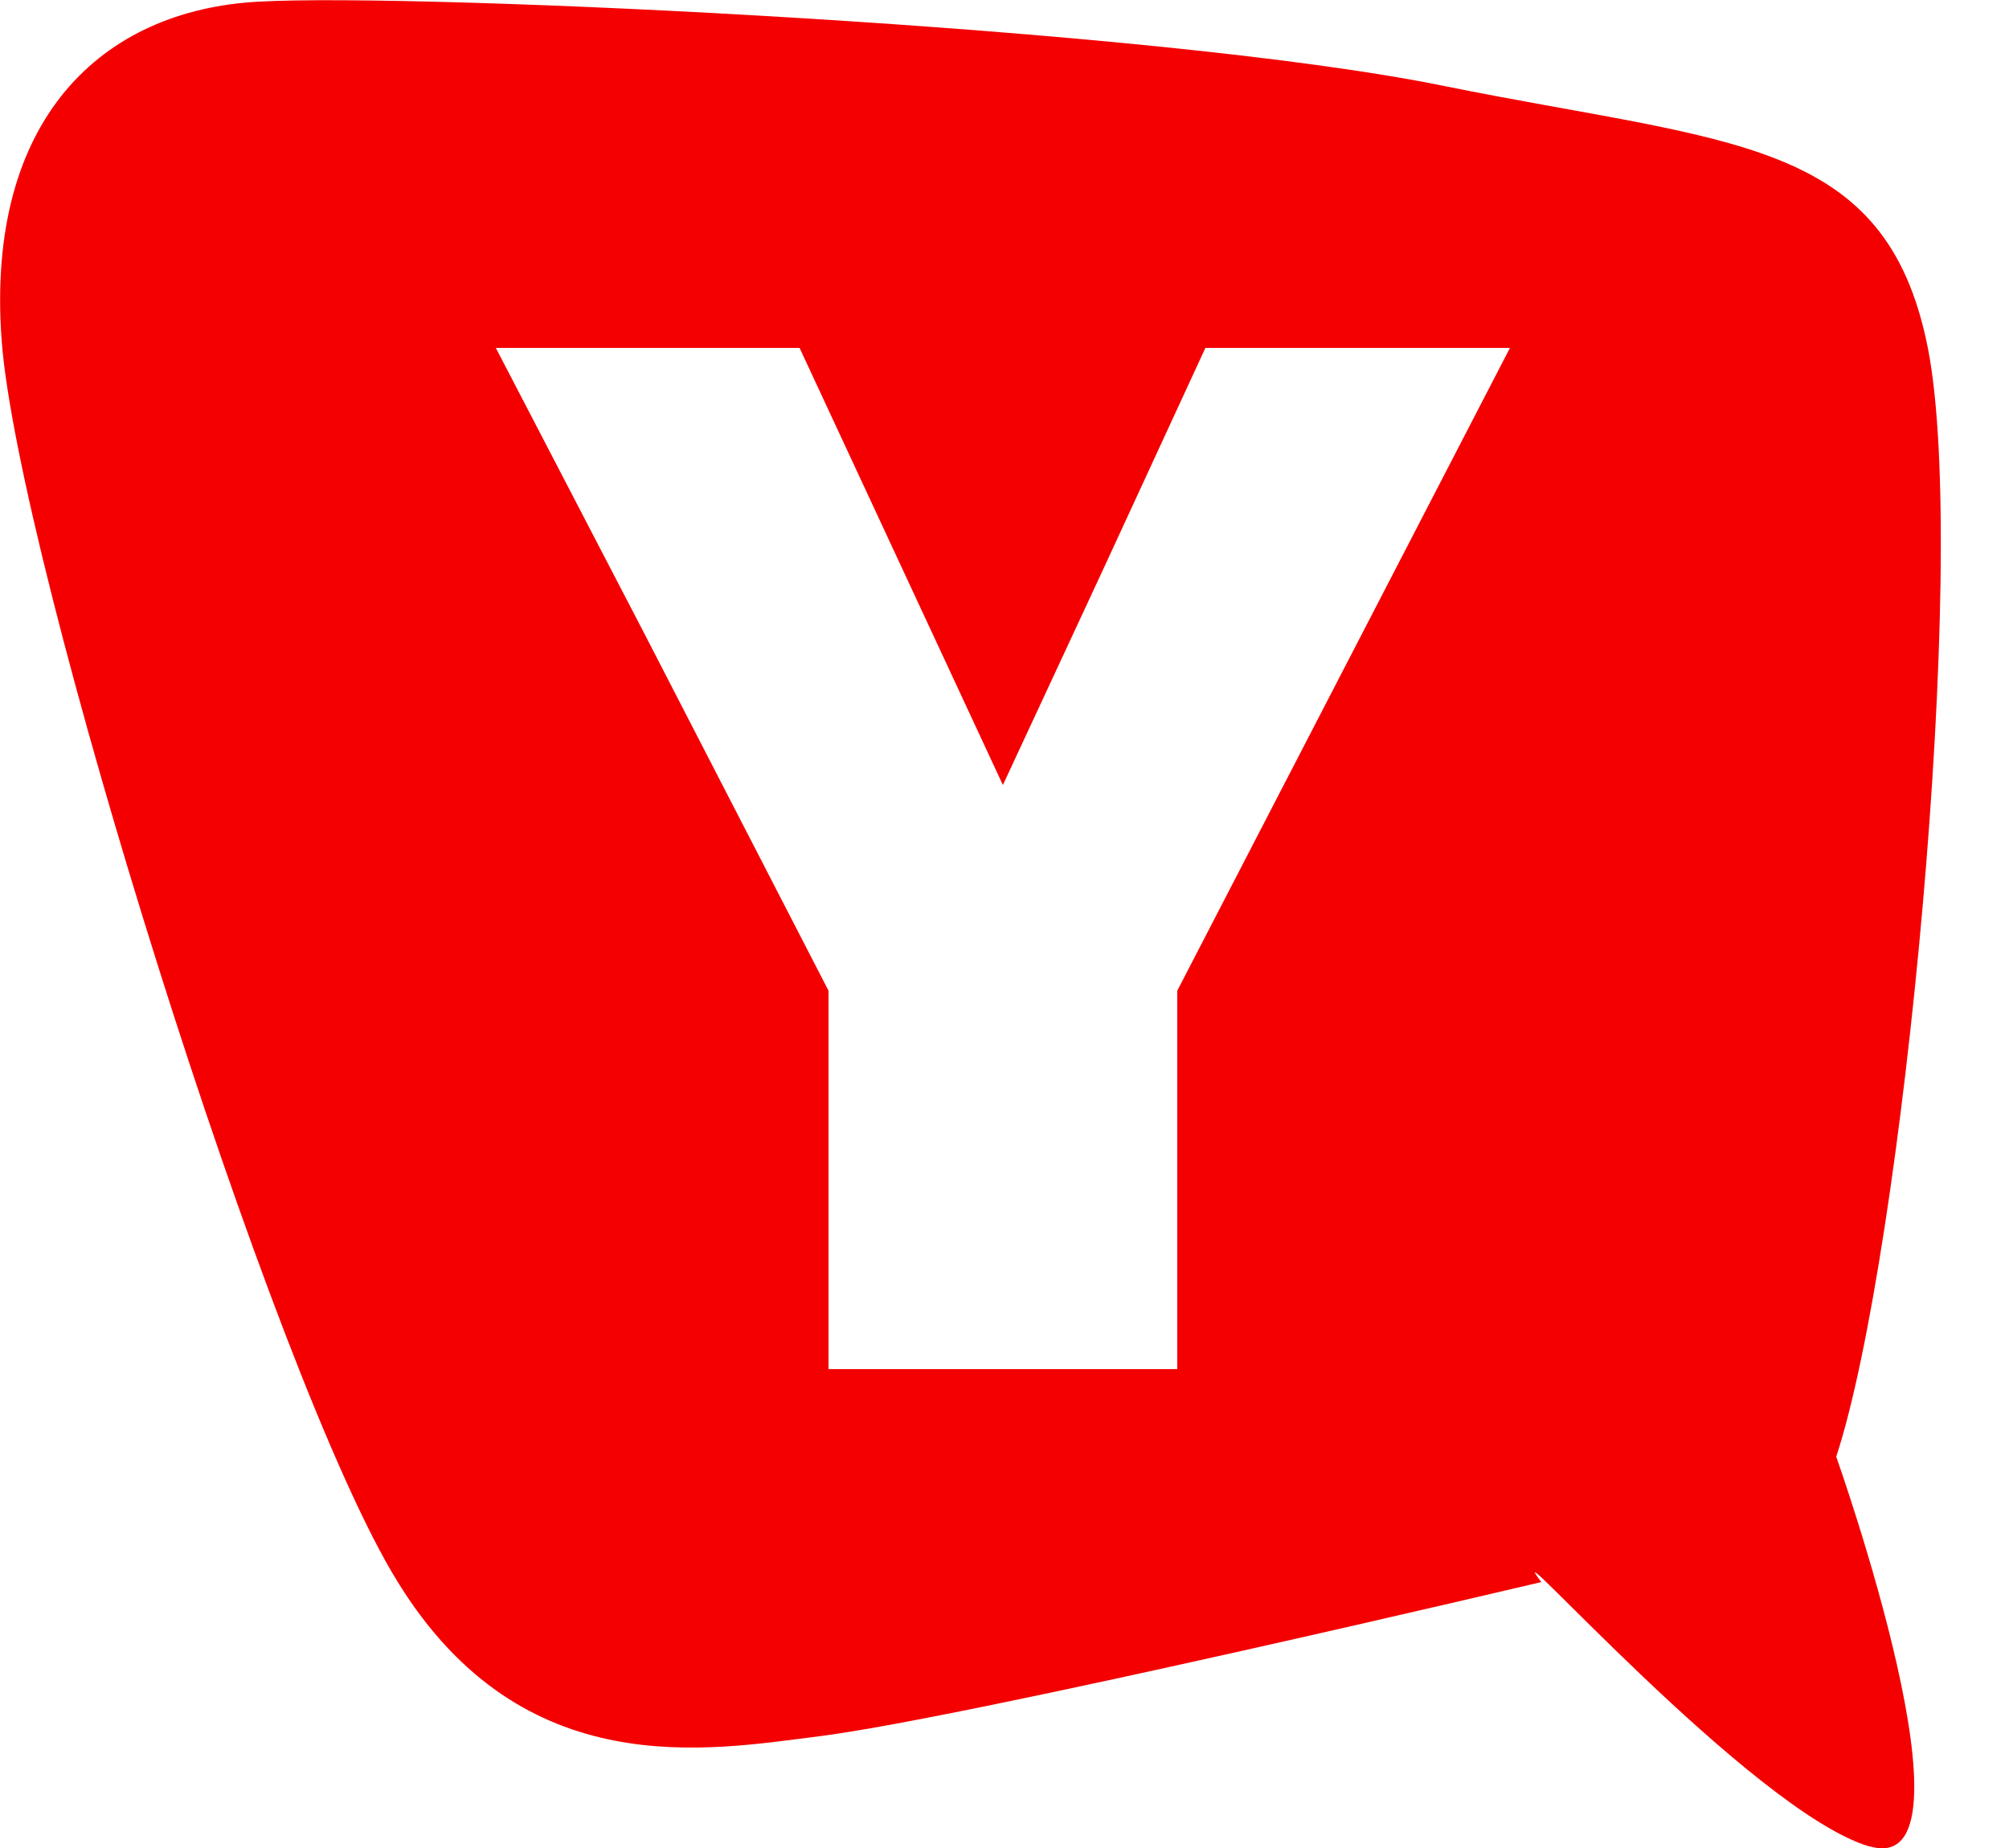 <svg xmlns="http://www.w3.org/2000/svg" viewBox="0 0 25 23">
  <path fill="#F40000" fill-rule="evenodd" d="M23.27 22.98c1.45.42-.42-4.85-.42-4.85.83-2.53 1.66-11.16 1.14-13.8-.52-2.63-2.46-2.54-6.02-3.26C14.34.33 5.2-.09 3.23.02 1.26.12-.18 1.49.02 4.23c.2 2.74 3.36 12.93 4.93 15.46 1.56 2.53 3.87 2.09 5.24 1.92 1.89-.24 8.99-1.92 8.99-1.92-.63-.83 2.63 2.86 4.08 3.29zM13.74 7.06L15 4.33h3.79l-4.14 8v4.71h-4.34v-4.71L8 7.85 6.17 4.33h3.78l2.53 5.44 1.26-2.71z"/>
</svg>
